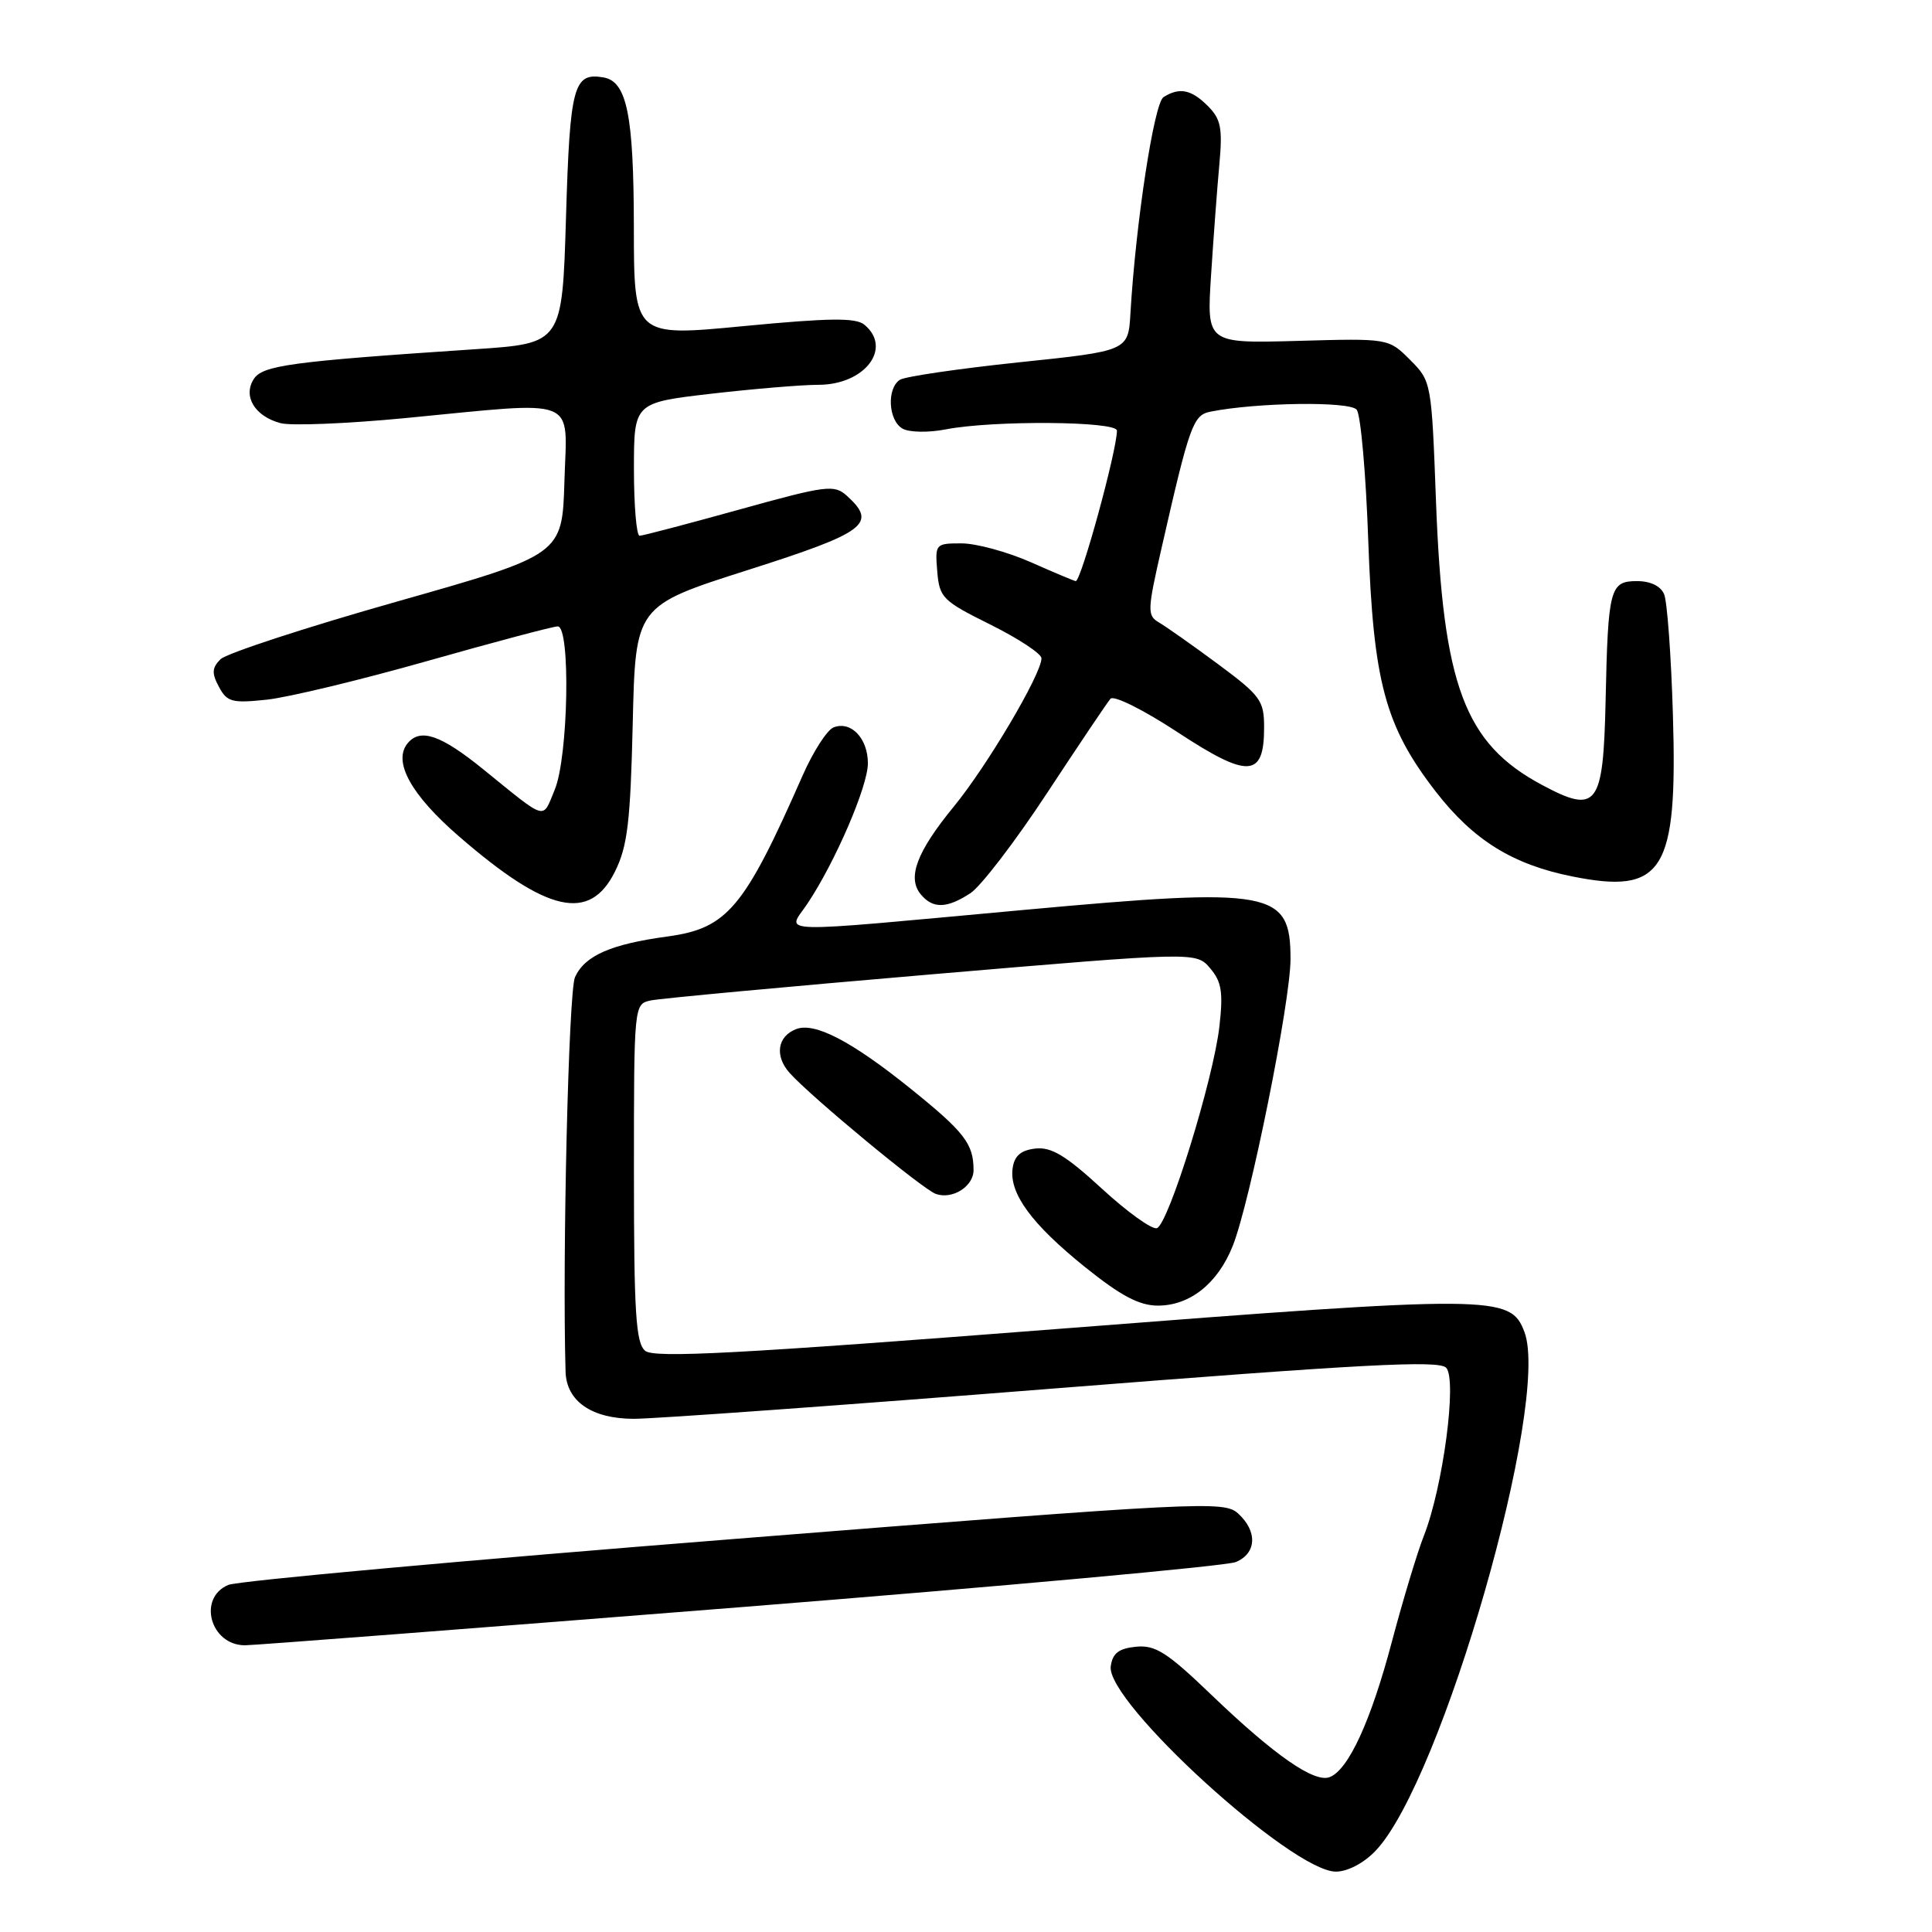<?xml version="1.0" encoding="UTF-8" standalone="no"?>
<!DOCTYPE svg PUBLIC "-//W3C//DTD SVG 1.1//EN" "http://www.w3.org/Graphics/SVG/1.1/DTD/svg11.dtd" >
<svg xmlns="http://www.w3.org/2000/svg" xmlns:xlink="http://www.w3.org/1999/xlink" version="1.1" viewBox="0 0 256 256">
 <g >
 <path fill="currentColor"
d=" M 182.26 245.25 C 191.04 236.09 205.50 185.70 201.99 176.48 C 200.14 171.60 198.19 171.58 140.57 176.06 C 97.76 179.39 86.67 179.98 85.49 178.99 C 84.25 177.96 84.00 173.96 84.00 155.40 C 84.00 133.04 84.00 133.04 86.25 132.56 C 87.49 132.30 104.25 130.74 123.50 129.10 C 158.50 126.12 158.50 126.12 160.35 128.30 C 161.87 130.08 162.09 131.47 161.58 135.99 C 160.78 143.03 154.84 162.22 153.29 162.74 C 152.65 162.95 149.37 160.60 146.00 157.50 C 141.23 153.11 139.30 151.95 137.19 152.19 C 135.27 152.41 134.41 153.15 134.18 154.79 C 133.70 158.13 136.71 162.22 143.83 167.94 C 148.54 171.72 150.97 173.00 153.43 173.00 C 157.67 173.00 161.36 170.07 163.34 165.10 C 165.63 159.38 171.00 132.73 171.00 127.08 C 171.00 117.99 168.65 117.55 135.77 120.56 C 101.56 123.69 104.29 123.77 106.98 119.75 C 110.67 114.23 115.00 104.19 115.00 101.14 C 115.00 97.84 112.77 95.49 110.46 96.38 C 109.60 96.71 107.76 99.57 106.36 102.74 C 98.61 120.36 96.38 123.01 88.44 124.09 C 80.94 125.11 77.49 126.62 76.19 129.48 C 75.34 131.34 74.50 166.60 74.94 181.75 C 75.05 185.68 78.42 188.00 84.00 188.00 C 86.76 188.00 111.82 186.19 139.70 183.98 C 180.55 180.75 190.63 180.21 191.62 181.23 C 193.10 182.76 191.21 197.05 188.67 203.50 C 187.80 205.70 185.90 212.00 184.44 217.50 C 181.65 228.06 178.67 234.53 176.18 235.48 C 174.15 236.26 168.87 232.59 160.53 224.59 C 154.65 218.94 153.10 217.95 150.53 218.20 C 148.24 218.43 147.42 219.06 147.18 220.79 C 146.51 225.49 171.19 248.00 177.01 248.00 C 178.56 248.00 180.70 246.88 182.26 245.25 Z  M 98.00 212.97 C 132.93 210.19 162.51 207.50 163.75 206.98 C 166.52 205.83 166.65 202.90 164.05 200.54 C 162.18 198.85 159.36 198.99 97.30 203.92 C 61.66 206.74 31.49 209.48 30.25 210.01 C 26.15 211.74 27.87 217.99 32.45 218.01 C 33.58 218.01 63.08 215.74 98.00 212.97 Z  M 129.00 155.05 C 129.00 151.55 127.80 150.00 120.58 144.19 C 112.82 137.95 107.95 135.42 105.50 136.36 C 103.00 137.32 102.62 139.92 104.63 142.17 C 107.42 145.30 122.27 157.59 124.00 158.20 C 126.20 158.98 129.00 157.21 129.00 155.05 Z  M 81.48 115.50 C 83.15 112.15 83.53 108.96 83.84 95.89 C 84.20 80.28 84.20 80.28 99.10 75.53 C 114.76 70.54 116.30 69.39 112.21 65.69 C 110.54 64.18 109.51 64.31 97.96 67.52 C 91.11 69.42 85.16 70.99 84.75 70.99 C 84.34 71.00 84.00 67.03 84.00 62.18 C 84.00 53.36 84.00 53.36 94.25 52.17 C 99.89 51.52 106.26 50.99 108.42 50.99 C 114.57 51.00 118.30 46.15 114.54 43.03 C 113.40 42.08 109.94 42.12 98.54 43.21 C 84.00 44.61 84.00 44.61 83.99 30.05 C 83.97 15.23 83.07 10.80 79.97 10.26 C 76.00 9.57 75.52 11.34 75.00 28.71 C 74.50 45.50 74.50 45.50 63.00 46.27 C 38.41 47.91 34.77 48.41 33.61 50.25 C 32.17 52.54 33.78 55.16 37.17 56.07 C 38.56 56.44 45.95 56.14 53.60 55.41 C 77.04 53.15 75.12 52.39 74.79 63.75 C 74.50 73.50 74.50 73.50 52.57 79.72 C 40.50 83.14 30.00 86.58 29.22 87.35 C 28.08 88.49 28.04 89.21 29.01 91.01 C 30.08 93.02 30.75 93.20 35.35 92.71 C 38.18 92.41 47.77 90.10 56.65 87.58 C 65.54 85.06 73.30 83.00 73.90 83.00 C 75.63 83.00 75.31 100.33 73.50 104.65 C 71.83 108.66 72.63 108.90 64.00 101.91 C 58.41 97.38 55.70 96.45 54.02 98.48 C 52.01 100.90 54.46 105.34 60.88 110.88 C 72.52 120.95 78.15 122.21 81.48 115.50 Z  M 128.59 118.35 C 129.97 117.44 134.54 111.48 138.73 105.10 C 142.93 98.72 146.71 93.09 147.14 92.59 C 147.57 92.09 151.50 94.04 156.05 97.03 C 165.41 103.18 167.50 103.06 167.50 96.40 C 167.50 92.82 167.04 92.19 161.41 88.01 C 158.06 85.53 154.54 83.05 153.60 82.50 C 151.99 81.56 152.01 80.95 153.94 72.50 C 157.62 56.33 158.10 55.00 160.38 54.55 C 166.55 53.32 178.88 53.15 179.77 54.29 C 180.30 54.95 180.99 62.74 181.30 71.59 C 181.97 90.42 183.53 96.23 190.29 104.95 C 195.25 111.33 200.43 114.55 208.32 116.13 C 220.39 118.56 222.30 115.49 221.67 94.74 C 221.44 86.91 220.91 79.71 220.51 78.75 C 220.06 77.66 218.71 77.00 216.91 77.00 C 213.32 77.00 213.07 77.95 212.75 92.89 C 212.44 106.85 211.63 107.92 204.31 104.00 C 194.05 98.51 191.20 90.87 190.28 66.52 C 189.69 50.62 189.67 50.52 186.84 47.68 C 183.99 44.83 183.99 44.83 171.94 45.17 C 159.89 45.50 159.89 45.50 160.47 36.50 C 160.79 31.55 161.28 24.93 161.57 21.79 C 162.01 16.96 161.78 15.78 160.04 14.04 C 157.85 11.85 156.28 11.54 154.17 12.87 C 152.92 13.67 150.50 29.47 149.79 41.50 C 149.50 46.50 149.50 46.50 135.00 48.01 C 127.03 48.85 119.94 49.89 119.25 50.32 C 117.47 51.46 117.70 55.73 119.60 56.80 C 120.49 57.30 123.05 57.34 125.35 56.89 C 131.60 55.68 148.00 55.80 148.00 57.06 C 148.00 59.68 143.26 77.00 142.54 77.00 C 142.38 77.00 139.71 75.88 136.60 74.50 C 133.49 73.13 129.35 72.00 127.41 72.00 C 123.95 72.00 123.89 72.07 124.19 75.71 C 124.48 79.21 124.90 79.62 131.25 82.77 C 134.96 84.62 138.00 86.62 138.00 87.23 C 138.00 89.31 130.80 101.50 126.38 106.88 C 121.46 112.89 120.18 116.30 122.01 118.51 C 123.61 120.44 125.47 120.39 128.59 118.35 Z "/>
</g>
</svg>